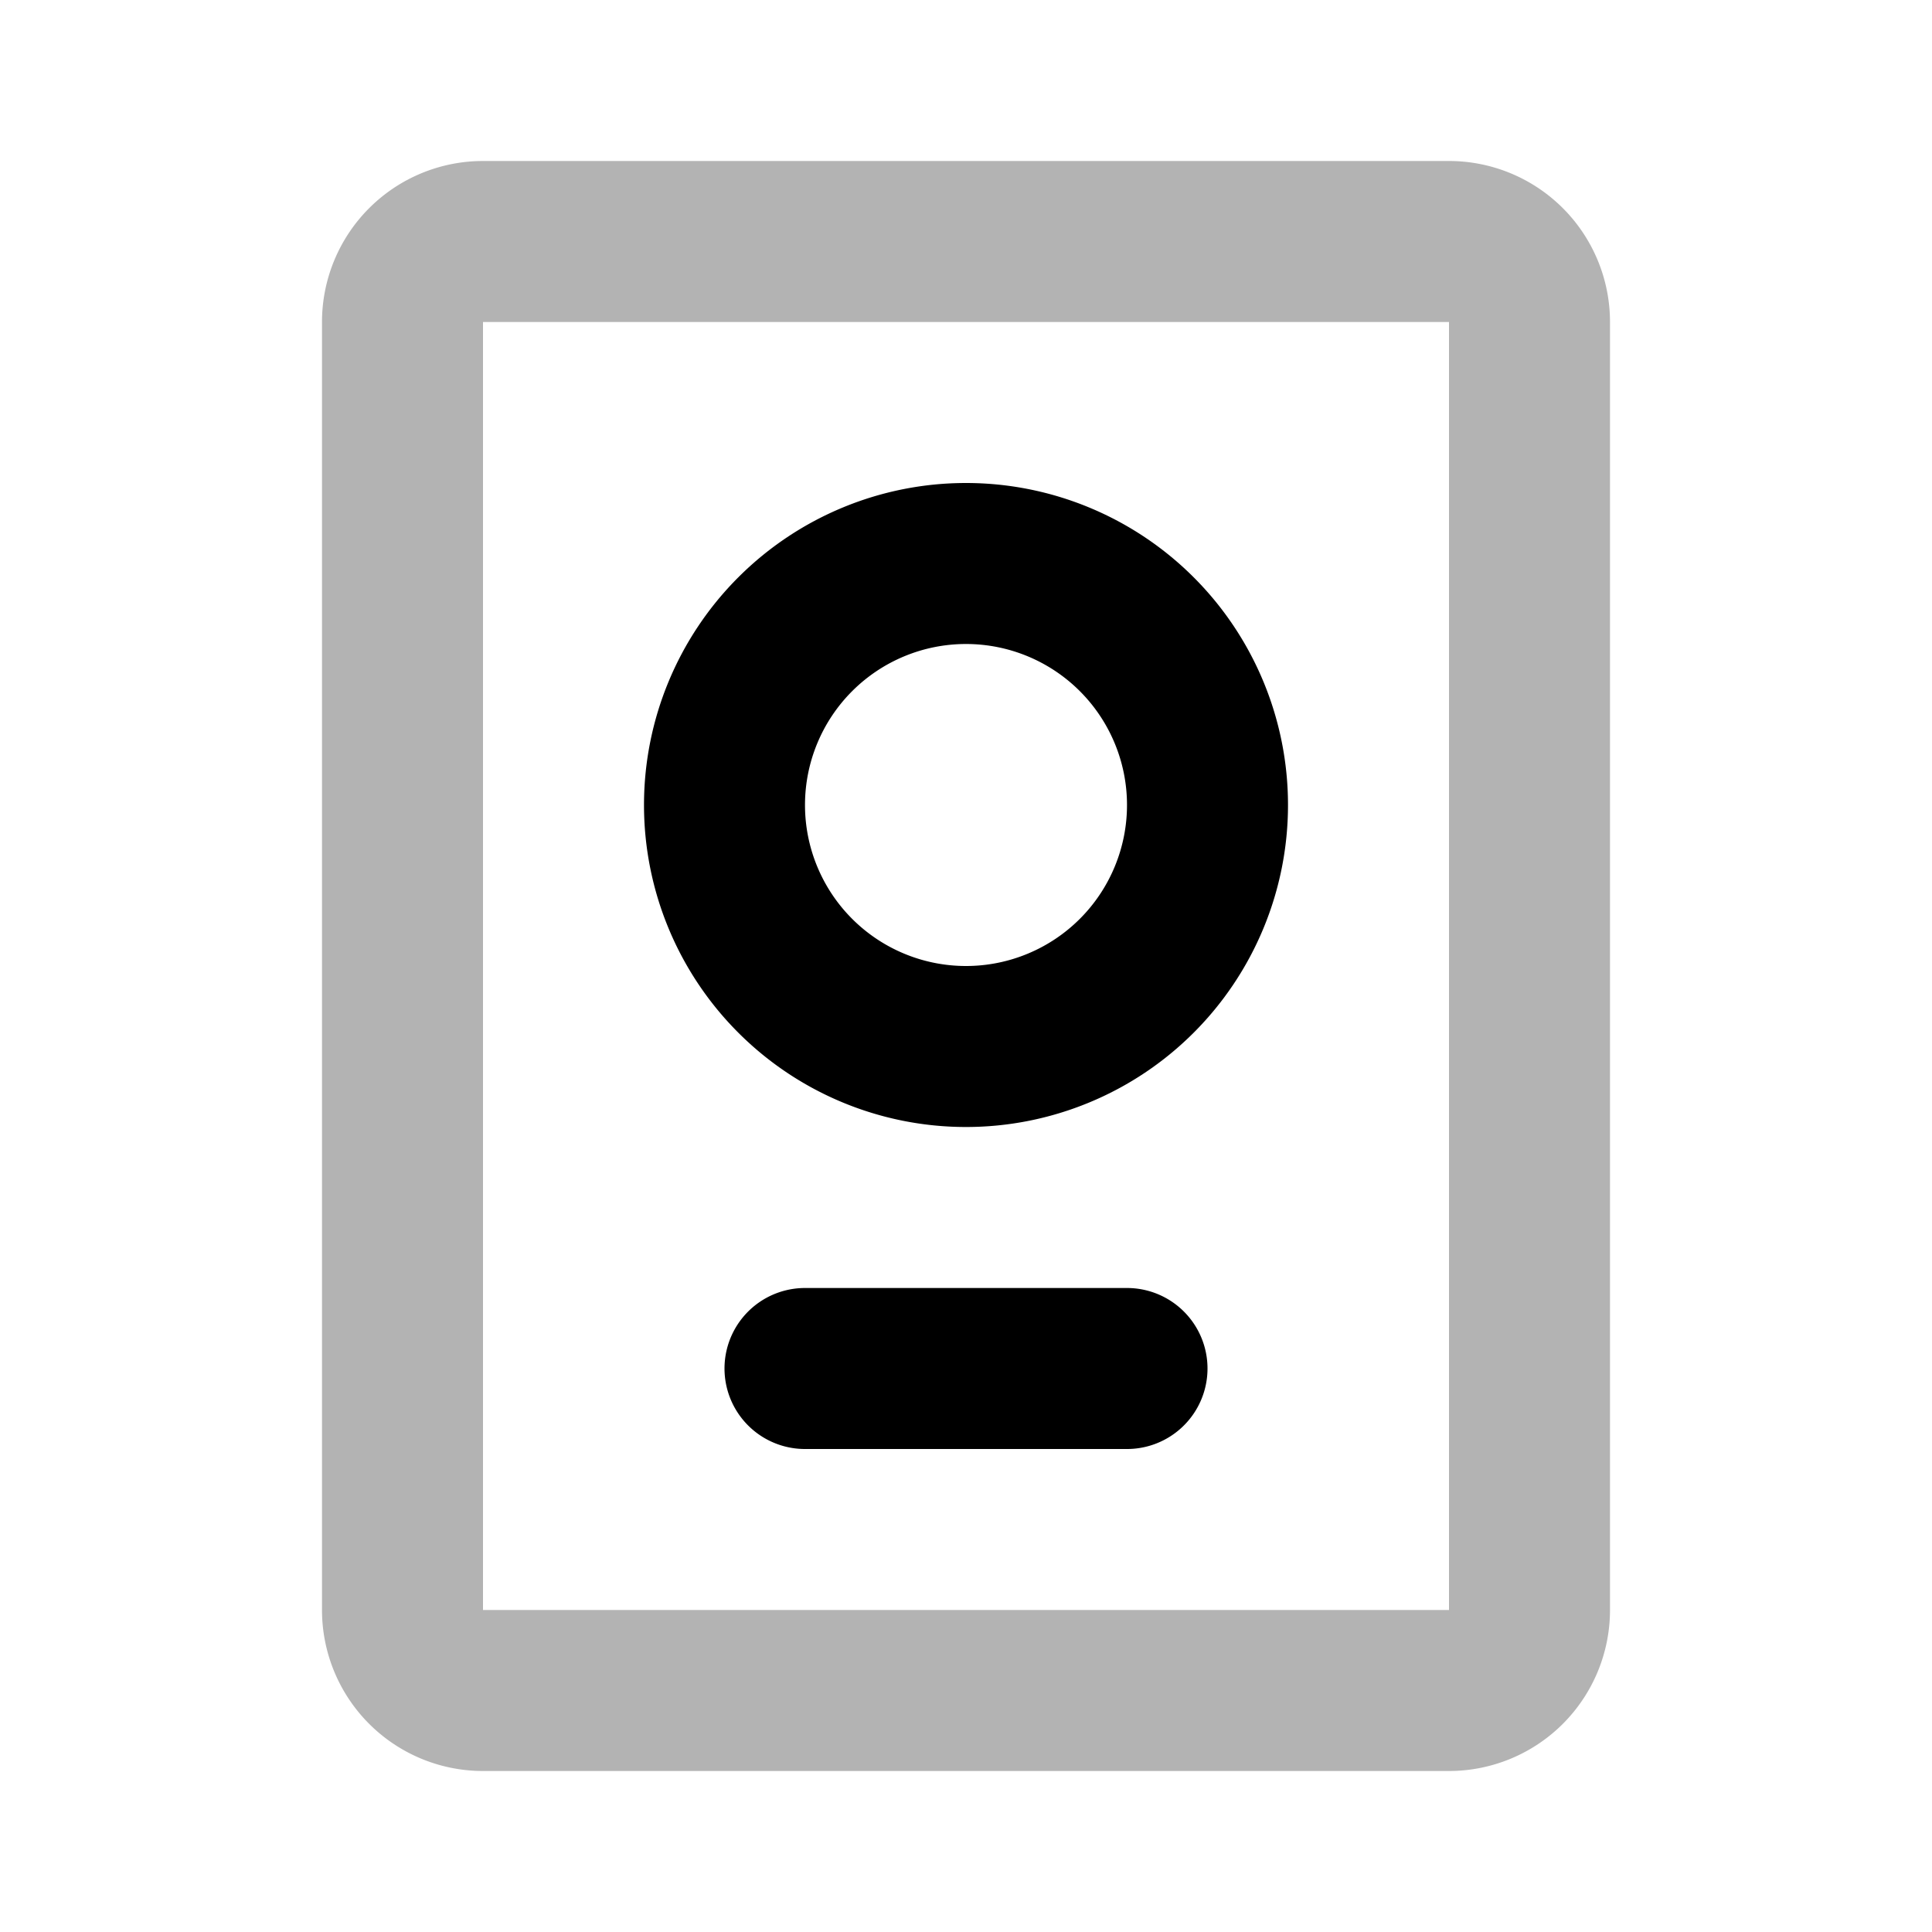 <svg xmlns="http://www.w3.org/2000/svg" width="24" height="24" fill="none">
    <path stroke="currentColor" stroke-linecap="round" stroke-width="2" d="M5 4a1 1 0 0 1 1-1h12a1 1 0 0 1 1 1v16a1 1 0 0 1-1 1H6a1 1 0 0 1-1-1z" opacity=".3"/>
    <path stroke="currentColor" stroke-linecap="round" stroke-width="2" d="M10 17h4m1-7a3 3 0 1 1-6 0 3 3 0 0 1 6 0Z"/>
</svg>